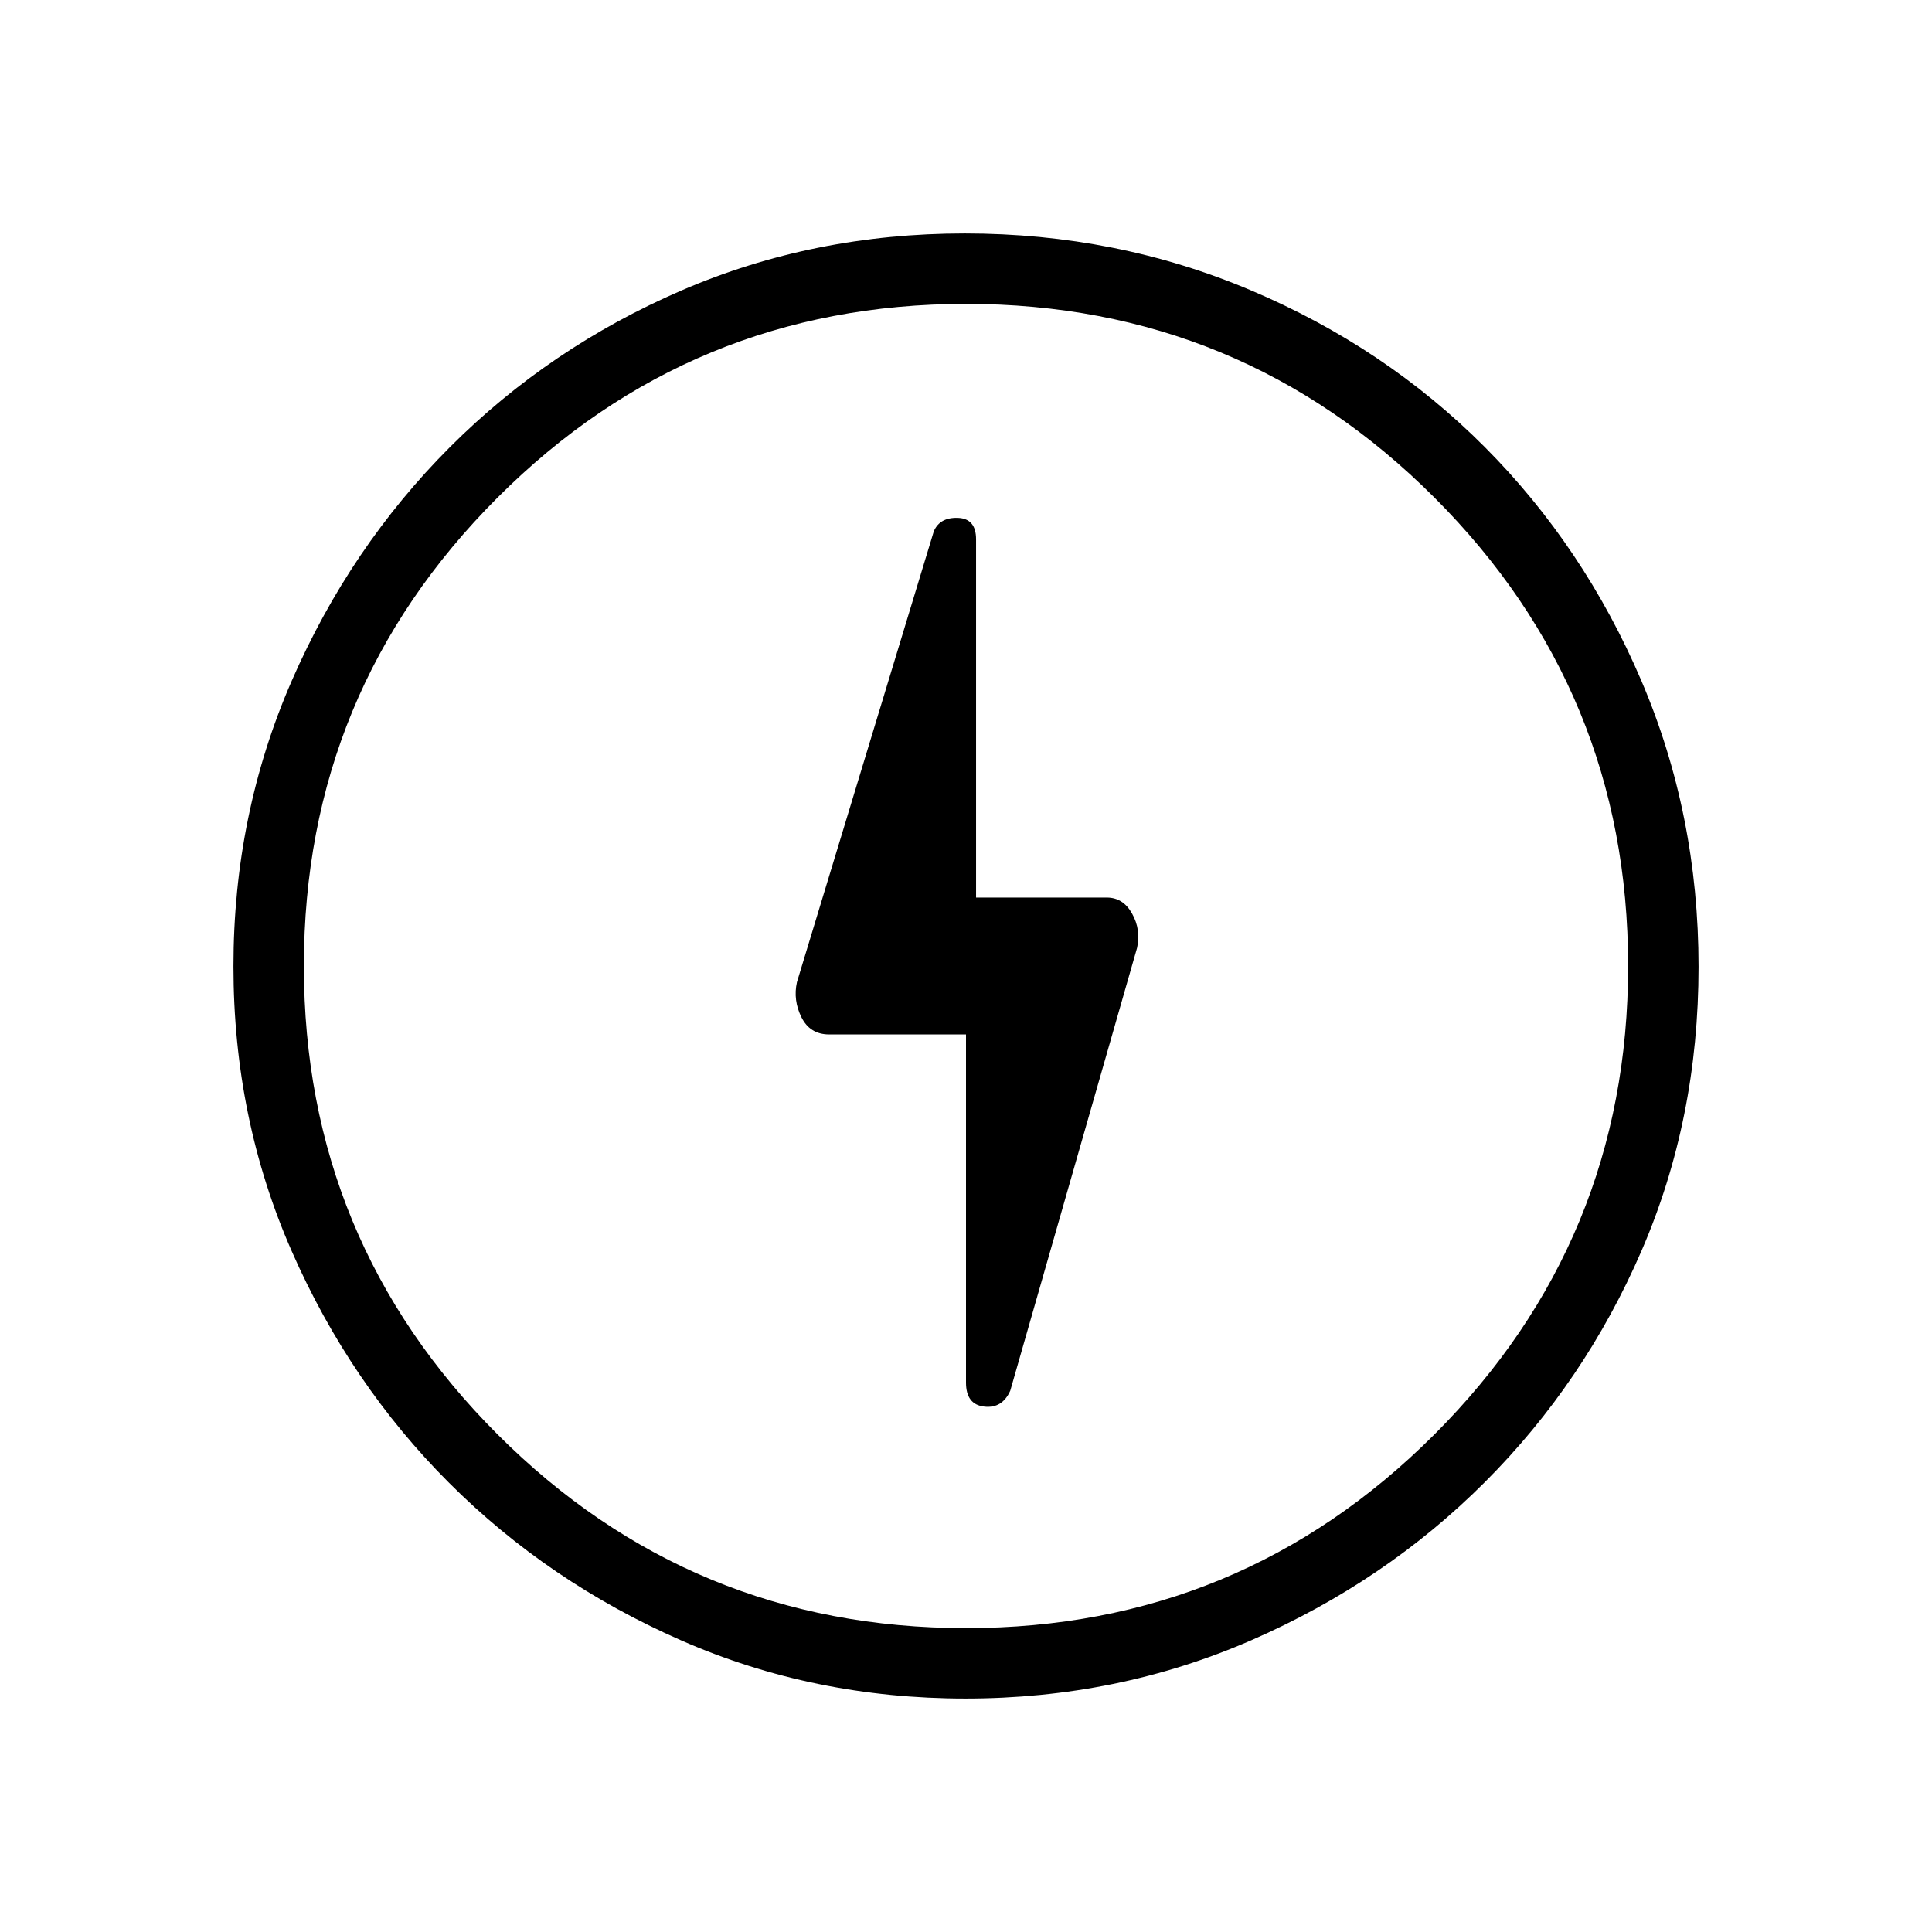 <svg xmlns="http://www.w3.org/2000/svg" height="48" viewBox="0 -960 960 960" width="48"><path d="M479.72-116q-75.36 0-141.26-28.91-65.9-28.91-115.23-78.19-49.34-49.28-78.28-115.22Q116-404.27 116-479.83q0-75.44 28.97-141.88 28.97-66.43 78.53-116.04 49.57-49.61 115.15-77.93Q404.24-844 479.38-844q75.51 0 142.25 28.29 66.74 28.28 116.13 77.84 49.39 49.57 77.81 116.09Q844-555.26 844-479.63q0 75.63-28.29 141.03-28.28 65.39-77.83 114.99-49.55 49.6-116.05 78.61-66.5 29-142.11 29Zm.28-35q136.51 0 232.76-96.24Q809-343.49 809-480t-96.24-232.76Q616.51-809 480-809t-232.76 96.24Q151-616.51 151-480t96.24 232.76Q343.49-151 480-151Zm0-329Zm0 34v173q0 10.87 9 11.93 9 1.07 13-7.93l63-220q2-9-2.46-17-4.45-8-12.54-8h-65v-178q0-10.33-9-10.67-9-.33-12 6.67l-68 224q-2 9 2.25 17.5T412-446h68Z"/></svg>